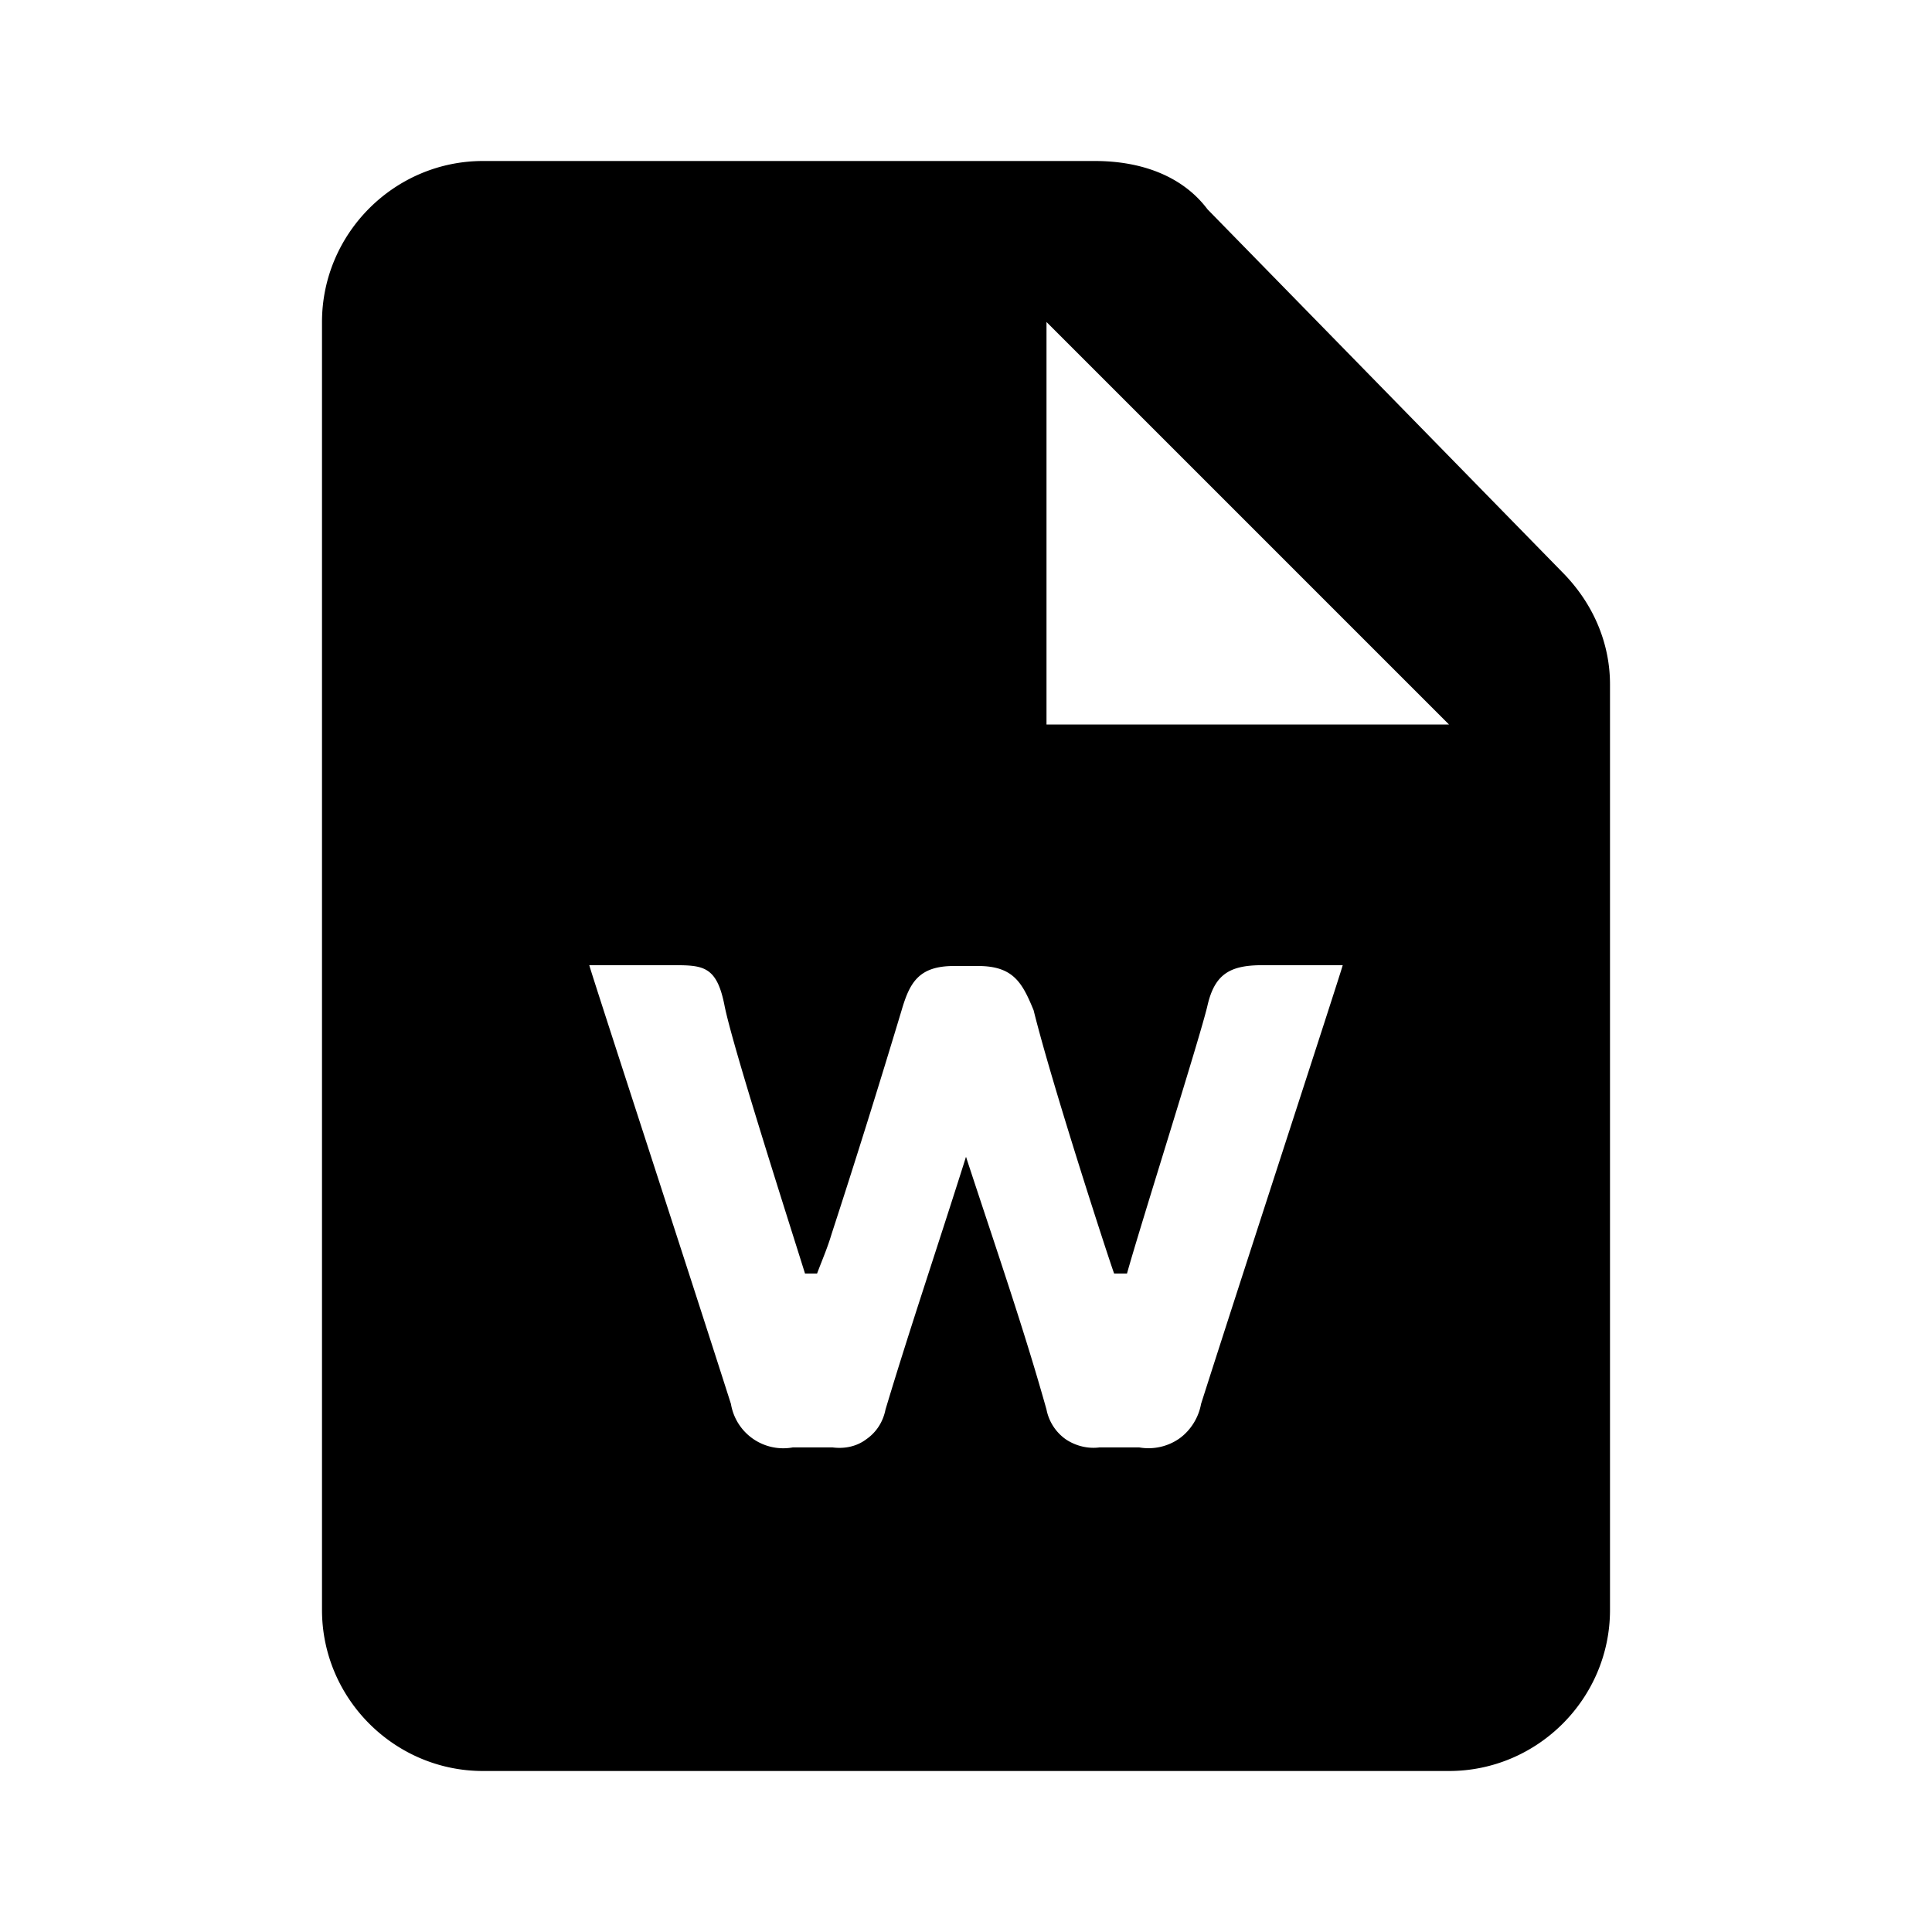 <svg xmlns="http://www.w3.org/2000/svg" id="file_word" width="24" height="24"><path d="M19.4 7.1 15 2.6c-.3-.4-.8-.6-1.4-.6H6c-1.1 0-2 .9-2 2v16c0 1.1.9 2 2 2h12c1.1 0 2-.9 2-2V8.5c0-.5-.2-1-.6-1.4Zm-4.48 10.34c-.03.17-.13.33-.27.43a.67.67 0 0 1-.5.11h-.49c-.15.02-.3-.02-.42-.1a.592.592 0 0 1-.24-.37c-.28-1-.62-1.98-1-3.14-.36 1.14-.7 2.14-1 3.14-.03.15-.11.28-.24.37-.12.09-.27.12-.42.1h-.49a.659.659 0 0 1-.77-.54c-.52-1.63-1.69-5.21-1.76-5.45h1c.4 0 .58-.01.68.5.1.51.81 2.72 1 3.33h.15c.06-.16.13-.32.18-.49.3-.92.59-1.85.87-2.78.1-.34.21-.55.65-.55h.3c.44 0 .55.21.69.55.23.93.94 3.11 1 3.27H14c.17-.61.91-2.94 1-3.33.09-.39.28-.5.68-.5h1c-.07.24-1.24 3.82-1.76 5.45ZM13 9V4l5 5h-5Z"/></svg>